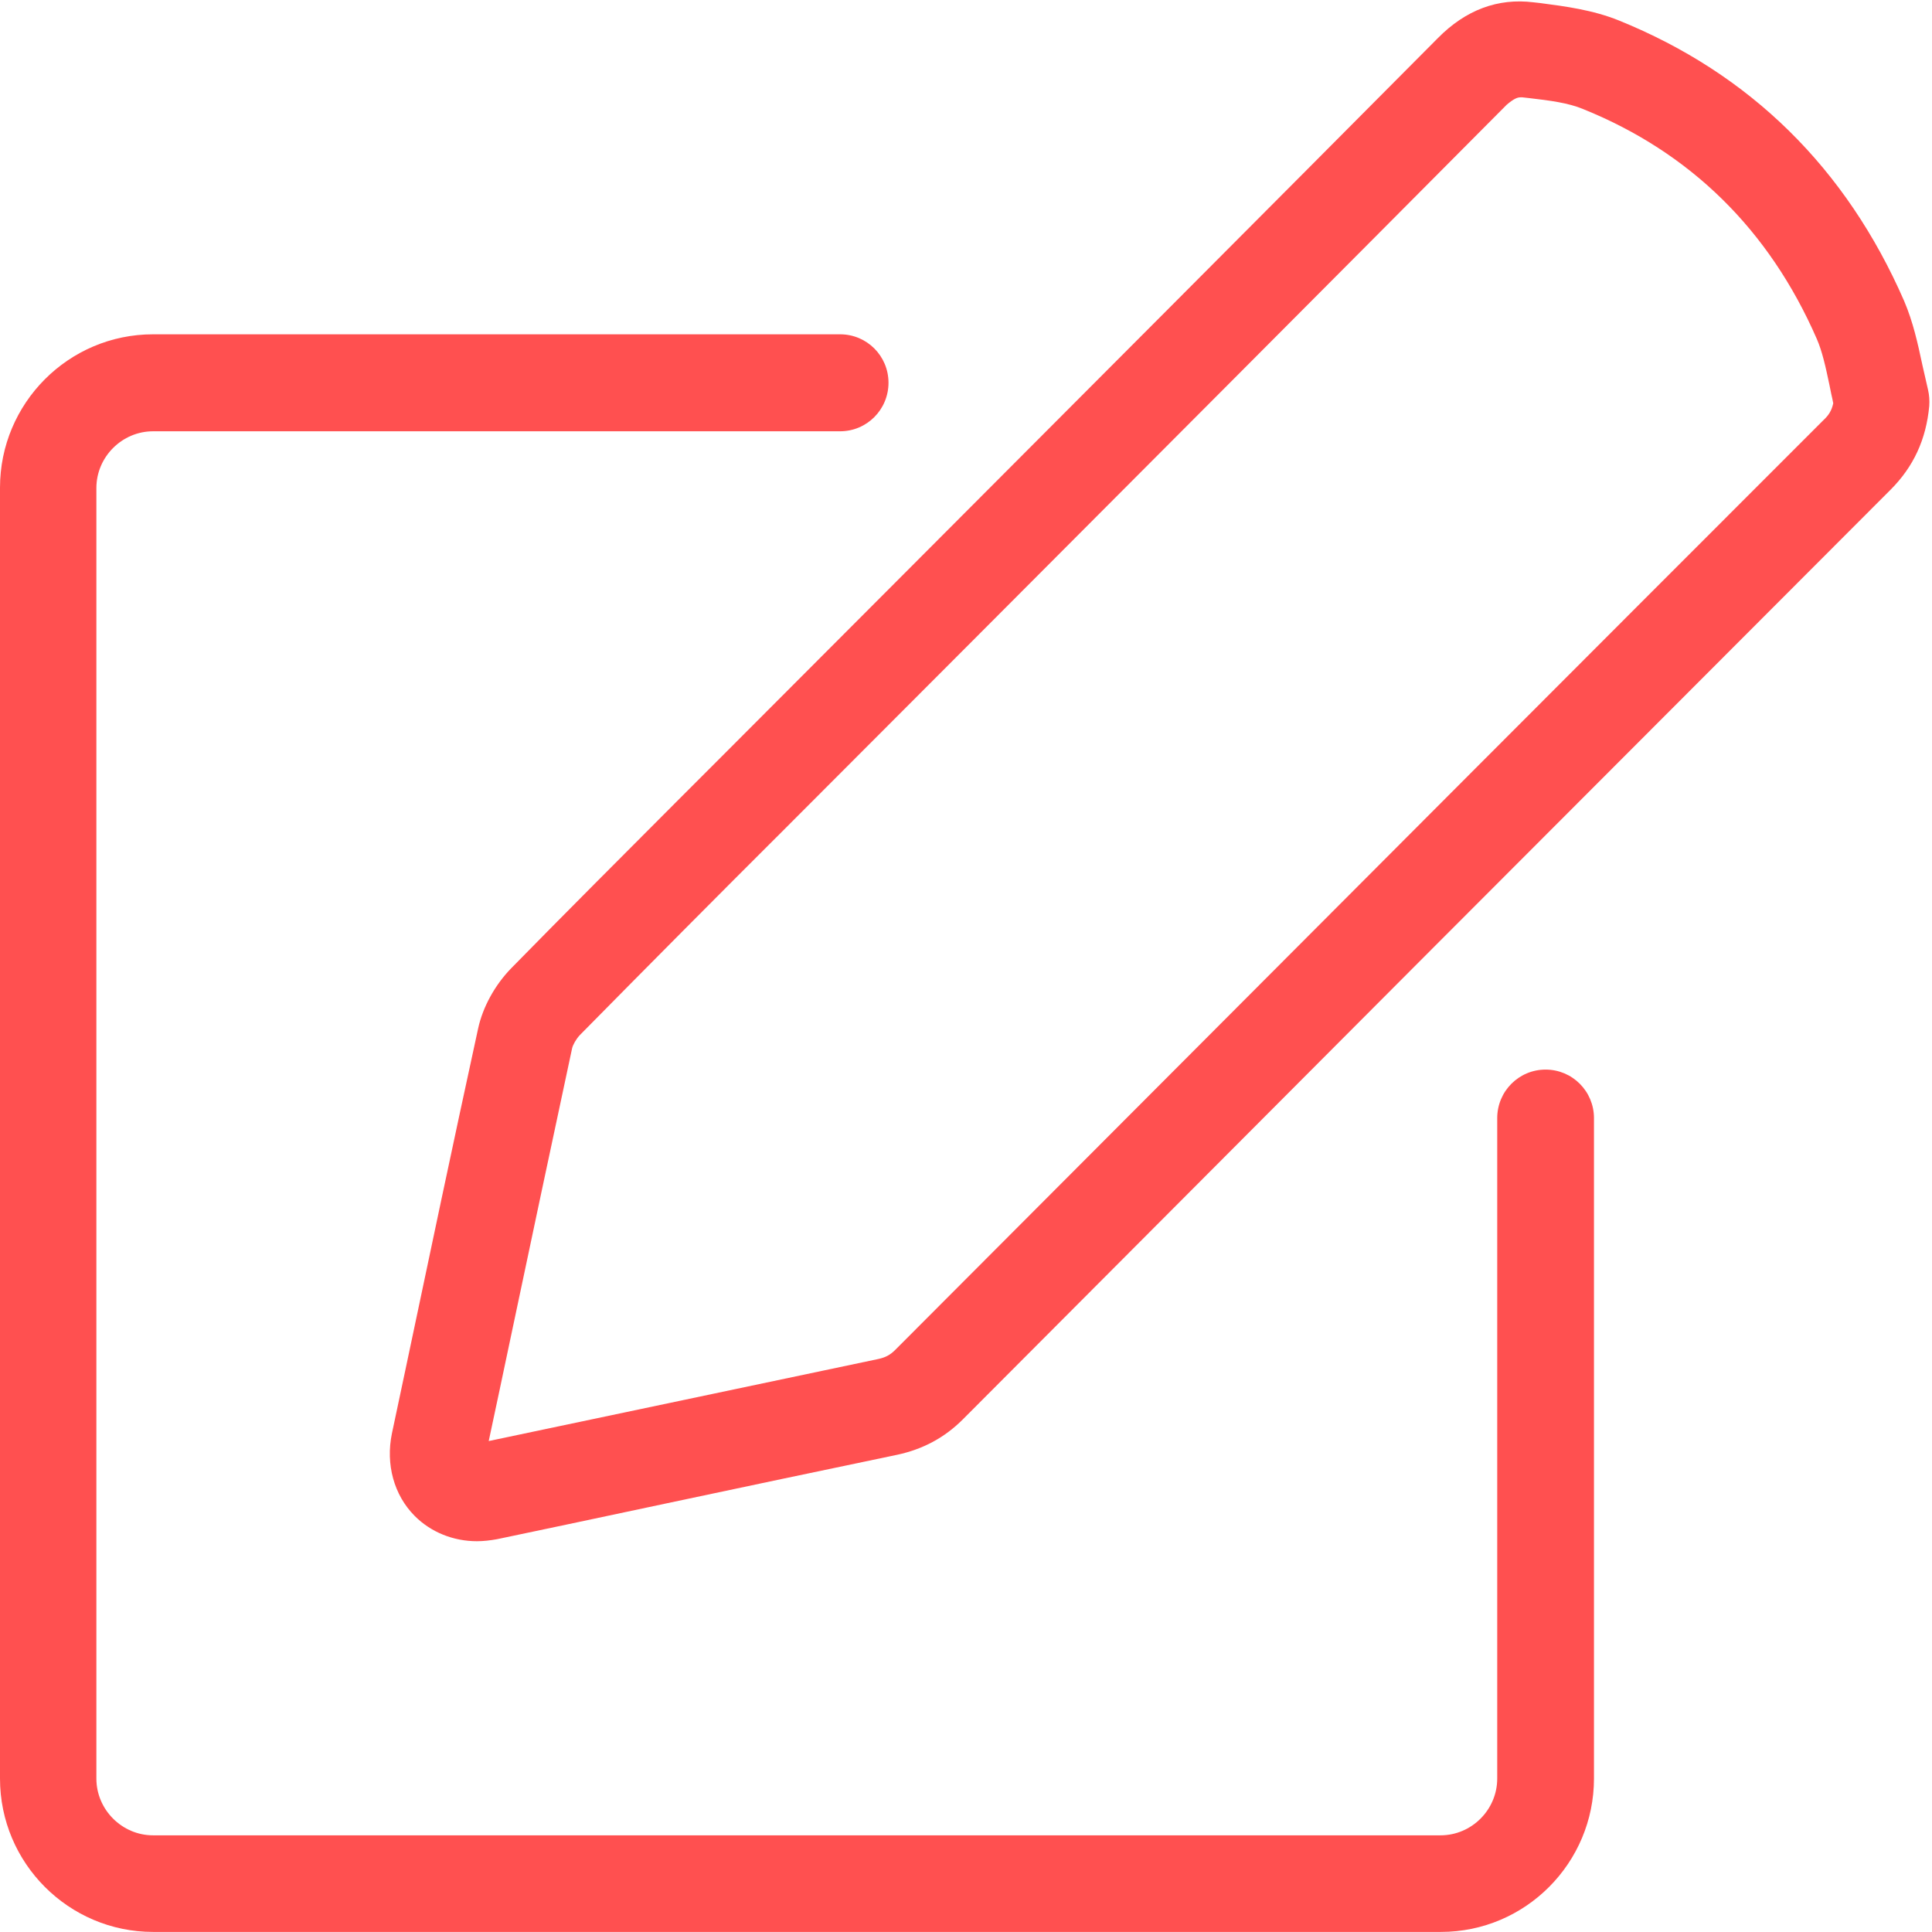 <svg width="26" height="26" viewBox="0 0 26 26" fill="none" xmlns="http://www.w3.org/2000/svg">
<path fill-rule="evenodd" clip-rule="evenodd" d="M12.174 7.714C14.567 5.316 16.966 2.912 19.349 0.514C19.725 0.132 20.159 -0.028 20.636 0.031L20.726 0.041L20.734 0.042C21.061 0.085 21.433 0.133 21.785 0.275C23.554 0.991 24.846 2.265 25.624 4.048C25.746 4.333 25.81 4.628 25.866 4.891L25.873 4.923C25.886 4.976 25.898 5.03 25.91 5.085L25.91 5.085C25.922 5.139 25.934 5.194 25.947 5.247C25.963 5.316 25.968 5.39 25.963 5.464C25.921 5.915 25.751 6.281 25.444 6.589C21.282 10.754 17.12 14.925 12.958 19.101C12.709 19.35 12.418 19.504 12.073 19.578C11.044 19.792 10.013 20.011 8.982 20.229L8.982 20.229C8.528 20.326 8.074 20.422 7.62 20.518L6.688 20.714C6.598 20.73 6.508 20.741 6.418 20.741C6.1 20.741 5.798 20.619 5.581 20.401C5.301 20.12 5.189 19.706 5.274 19.292L5.454 18.443C5.777 16.91 6.1 15.376 6.434 13.843C6.497 13.551 6.662 13.254 6.879 13.031C7.616 12.279 8.36 11.535 9.102 10.791L9.659 10.234L12.174 7.714ZM20.461 1.31C20.424 1.31 20.376 1.325 20.276 1.41C17.882 3.819 15.483 6.223 13.085 8.627L10.569 11.147C9.643 12.07 8.721 12.999 7.8 13.933C7.752 13.986 7.71 14.06 7.699 14.108C7.42 15.409 7.144 16.714 6.869 18.016L6.725 18.698L6.577 19.393L7.36 19.228C8.104 19.072 8.846 18.916 9.588 18.759C10.331 18.602 11.075 18.446 11.819 18.289C11.915 18.268 11.978 18.236 12.047 18.167C13.087 17.125 14.126 16.083 15.166 15.041L15.168 15.039L15.168 15.039C18.29 11.909 21.413 8.779 24.538 5.655C24.613 5.586 24.65 5.523 24.671 5.427C24.663 5.385 24.654 5.342 24.644 5.3C24.635 5.257 24.626 5.215 24.618 5.172C24.57 4.944 24.523 4.727 24.448 4.557C23.808 3.092 22.749 2.052 21.308 1.469C21.107 1.384 20.853 1.352 20.578 1.32L20.488 1.31H20.461ZM1.297 6.568C1.297 6.149 1.642 5.804 2.06 5.804H11.306C11.666 5.804 11.957 5.512 11.957 5.151C11.957 4.79 11.666 4.499 11.306 4.499H2.06C0.921 4.499 0 5.427 0 6.563V23.935C0 25.076 0.927 25.999 2.06 25.999H19.391C20.53 25.999 21.451 25.07 21.451 23.935V15.047C21.451 14.686 21.16 14.394 20.8 14.394C20.44 14.394 20.149 14.686 20.149 15.047V23.935C20.149 24.354 19.805 24.699 19.386 24.699H2.06C1.642 24.699 1.297 24.354 1.297 23.935V6.568Z" fill="#FF5050"/>
</svg>
